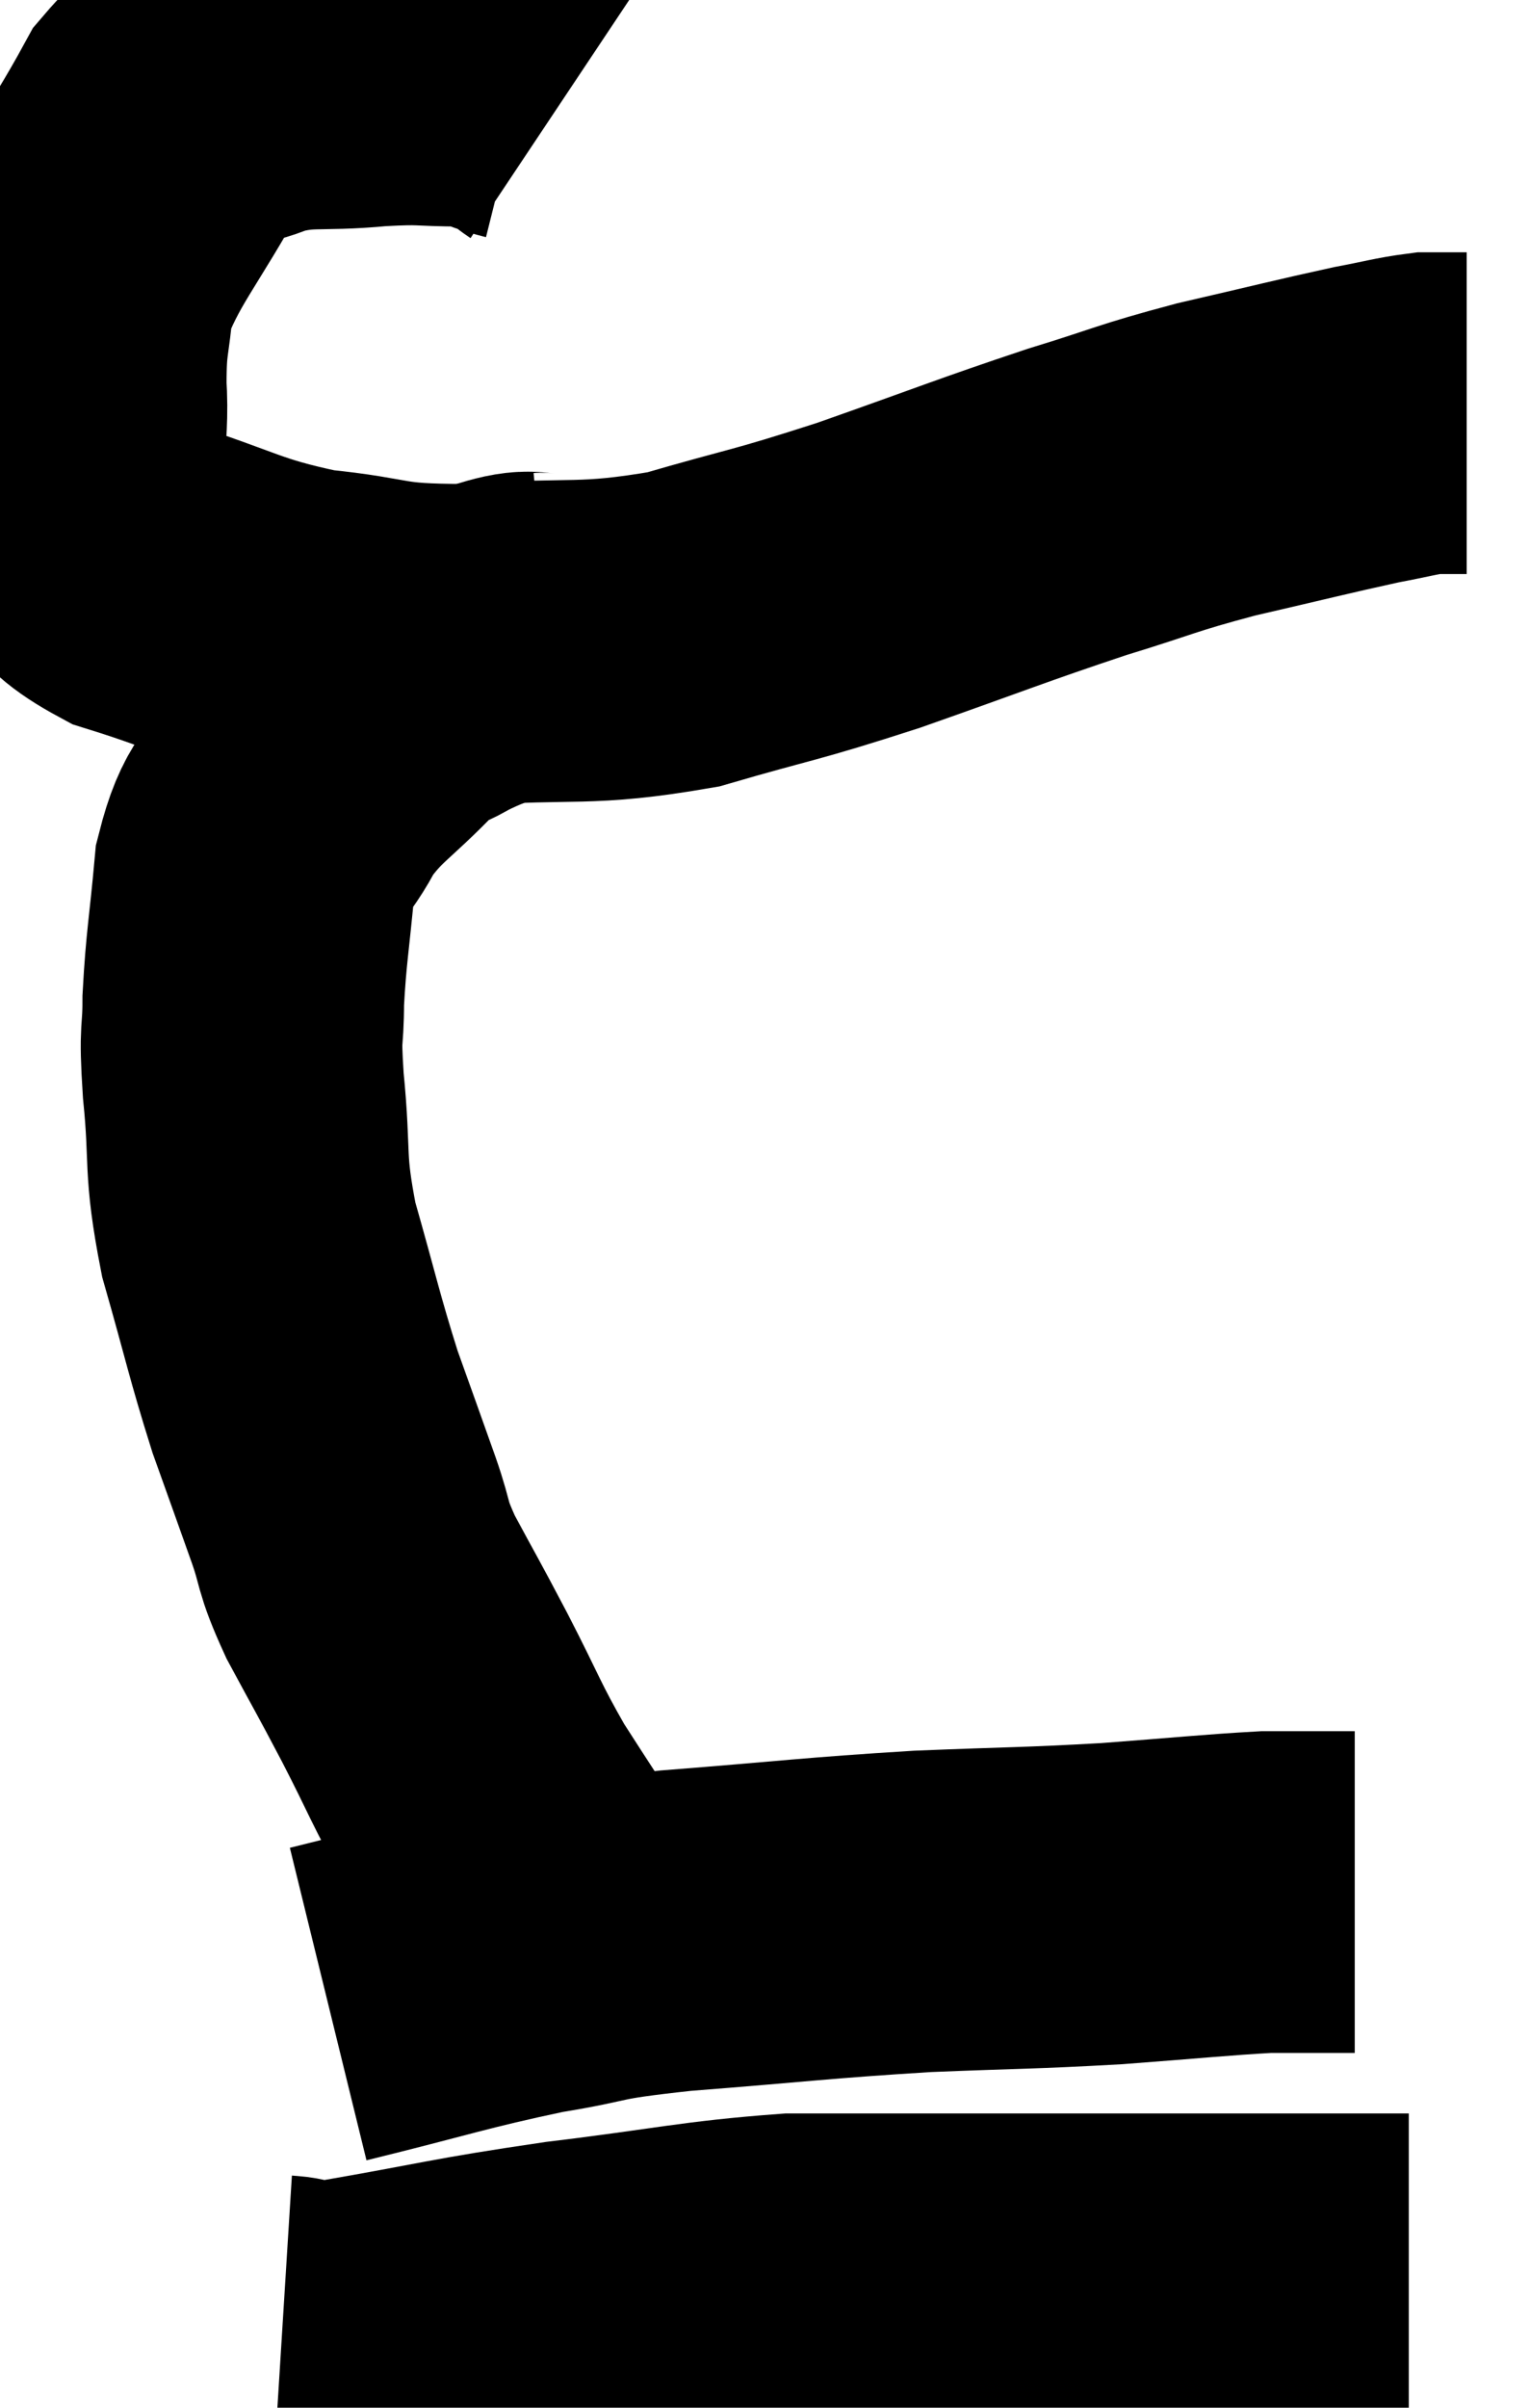 <svg xmlns="http://www.w3.org/2000/svg" viewBox="9.958 4.5 23.802 37.412" width="23.802" height="37.412"><path d="M 18.66 6.12 C 18.39 5.94, 18.495 5.91, 18.12 5.76 C 17.64 5.64, 17.745 5.58, 17.16 5.52 C 16.47 5.52, 16.59 5.475, 15.78 5.52 C 14.85 5.61, 14.73 5.49, 13.92 5.7 C 13.23 6.03, 13.245 5.535, 12.54 6.36 C 11.82 7.68, 11.49 7.965, 11.1 9 C 11.04 9.75, 10.98 9.675, 10.98 10.5 C 11.04 11.4, 10.83 11.565, 11.1 12.3 C 11.58 12.87, 11.145 12.945, 12.06 13.44 C 13.41 13.86, 13.47 14.01, 14.76 14.28 C 15.99 14.4, 15.765 14.52, 17.22 14.52 C 18.9 14.4, 19.02 14.55, 20.58 14.28 C 22.02 13.86, 21.93 13.935, 23.46 13.44 C 25.08 12.87, 25.35 12.75, 26.7 12.3 C 27.78 11.97, 27.735 11.94, 28.86 11.64 C 30.03 11.37, 30.375 11.28, 31.2 11.1 C 31.68 11.01, 31.815 10.965, 32.16 10.92 C 32.37 10.92, 32.43 10.92, 32.58 10.92 C 32.67 10.92, 32.715 10.92, 32.76 10.92 L 32.76 10.92" fill="none" stroke="black" stroke-width="5"></path><path d="M 18.48 14.34 C 18.15 14.37, 18.27 14.265, 17.82 14.4 C 17.25 14.64, 17.16 14.64, 16.68 14.88 C 16.29 15.12, 16.425 14.895, 15.9 15.36 C 15.24 16.05, 15.075 16.065, 14.58 16.74 C 14.25 17.4, 14.13 17.235, 13.92 18.06 C 13.83 19.05, 13.785 19.215, 13.74 20.04 C 13.74 20.7, 13.68 20.43, 13.74 21.36 C 13.86 22.56, 13.74 22.53, 13.98 23.76 C 14.34 25.02, 14.37 25.23, 14.7 26.28 C 15 27.12, 15.045 27.24, 15.3 27.96 C 15.51 28.56, 15.405 28.47, 15.72 29.16 C 16.14 29.94, 16.11 29.865, 16.56 30.72 C 17.04 31.65, 17.04 31.74, 17.52 32.58 C 18 33.33, 18.09 33.45, 18.48 34.08 C 18.78 34.59, 18.87 34.77, 19.08 35.1 C 19.2 35.25, 19.26 35.325, 19.32 35.4 C 19.32 35.4, 19.32 35.4, 19.32 35.4 L 19.32 35.4" fill="none" stroke="black" stroke-width="5"></path><path d="M 15.06 35.64 C 16.65 35.25, 16.89 35.145, 18.24 34.86 C 19.35 34.68, 18.945 34.665, 20.46 34.5 C 22.38 34.35, 22.605 34.305, 24.3 34.2 C 25.77 34.14, 25.905 34.155, 27.24 34.08 C 28.44 33.99, 28.845 33.945, 29.64 33.9 C 30.03 33.9, 30.12 33.9, 30.42 33.9 C 30.63 33.9, 30.69 33.9, 30.84 33.9 L 31.02 33.9" fill="none" stroke="black" stroke-width="5"></path><path d="M 14.34 40.8 C 14.82 40.83, 14.19 40.995, 15.3 40.86 C 17.04 40.56, 17.04 40.515, 18.78 40.26 C 20.52 40.05, 20.85 39.945, 22.26 39.84 C 23.34 39.84, 22.8 39.84, 24.42 39.84 C 26.58 39.84, 27.15 39.84, 28.74 39.84 C 29.76 39.84, 30.075 39.84, 30.78 39.84 C 31.17 39.84, 31.335 39.84, 31.56 39.84 C 31.62 39.84, 31.605 39.84, 31.68 39.84 C 31.77 39.84, 31.815 39.84, 31.86 39.84 L 31.86 39.84" fill="none" stroke="black" stroke-width="5"></path></svg>